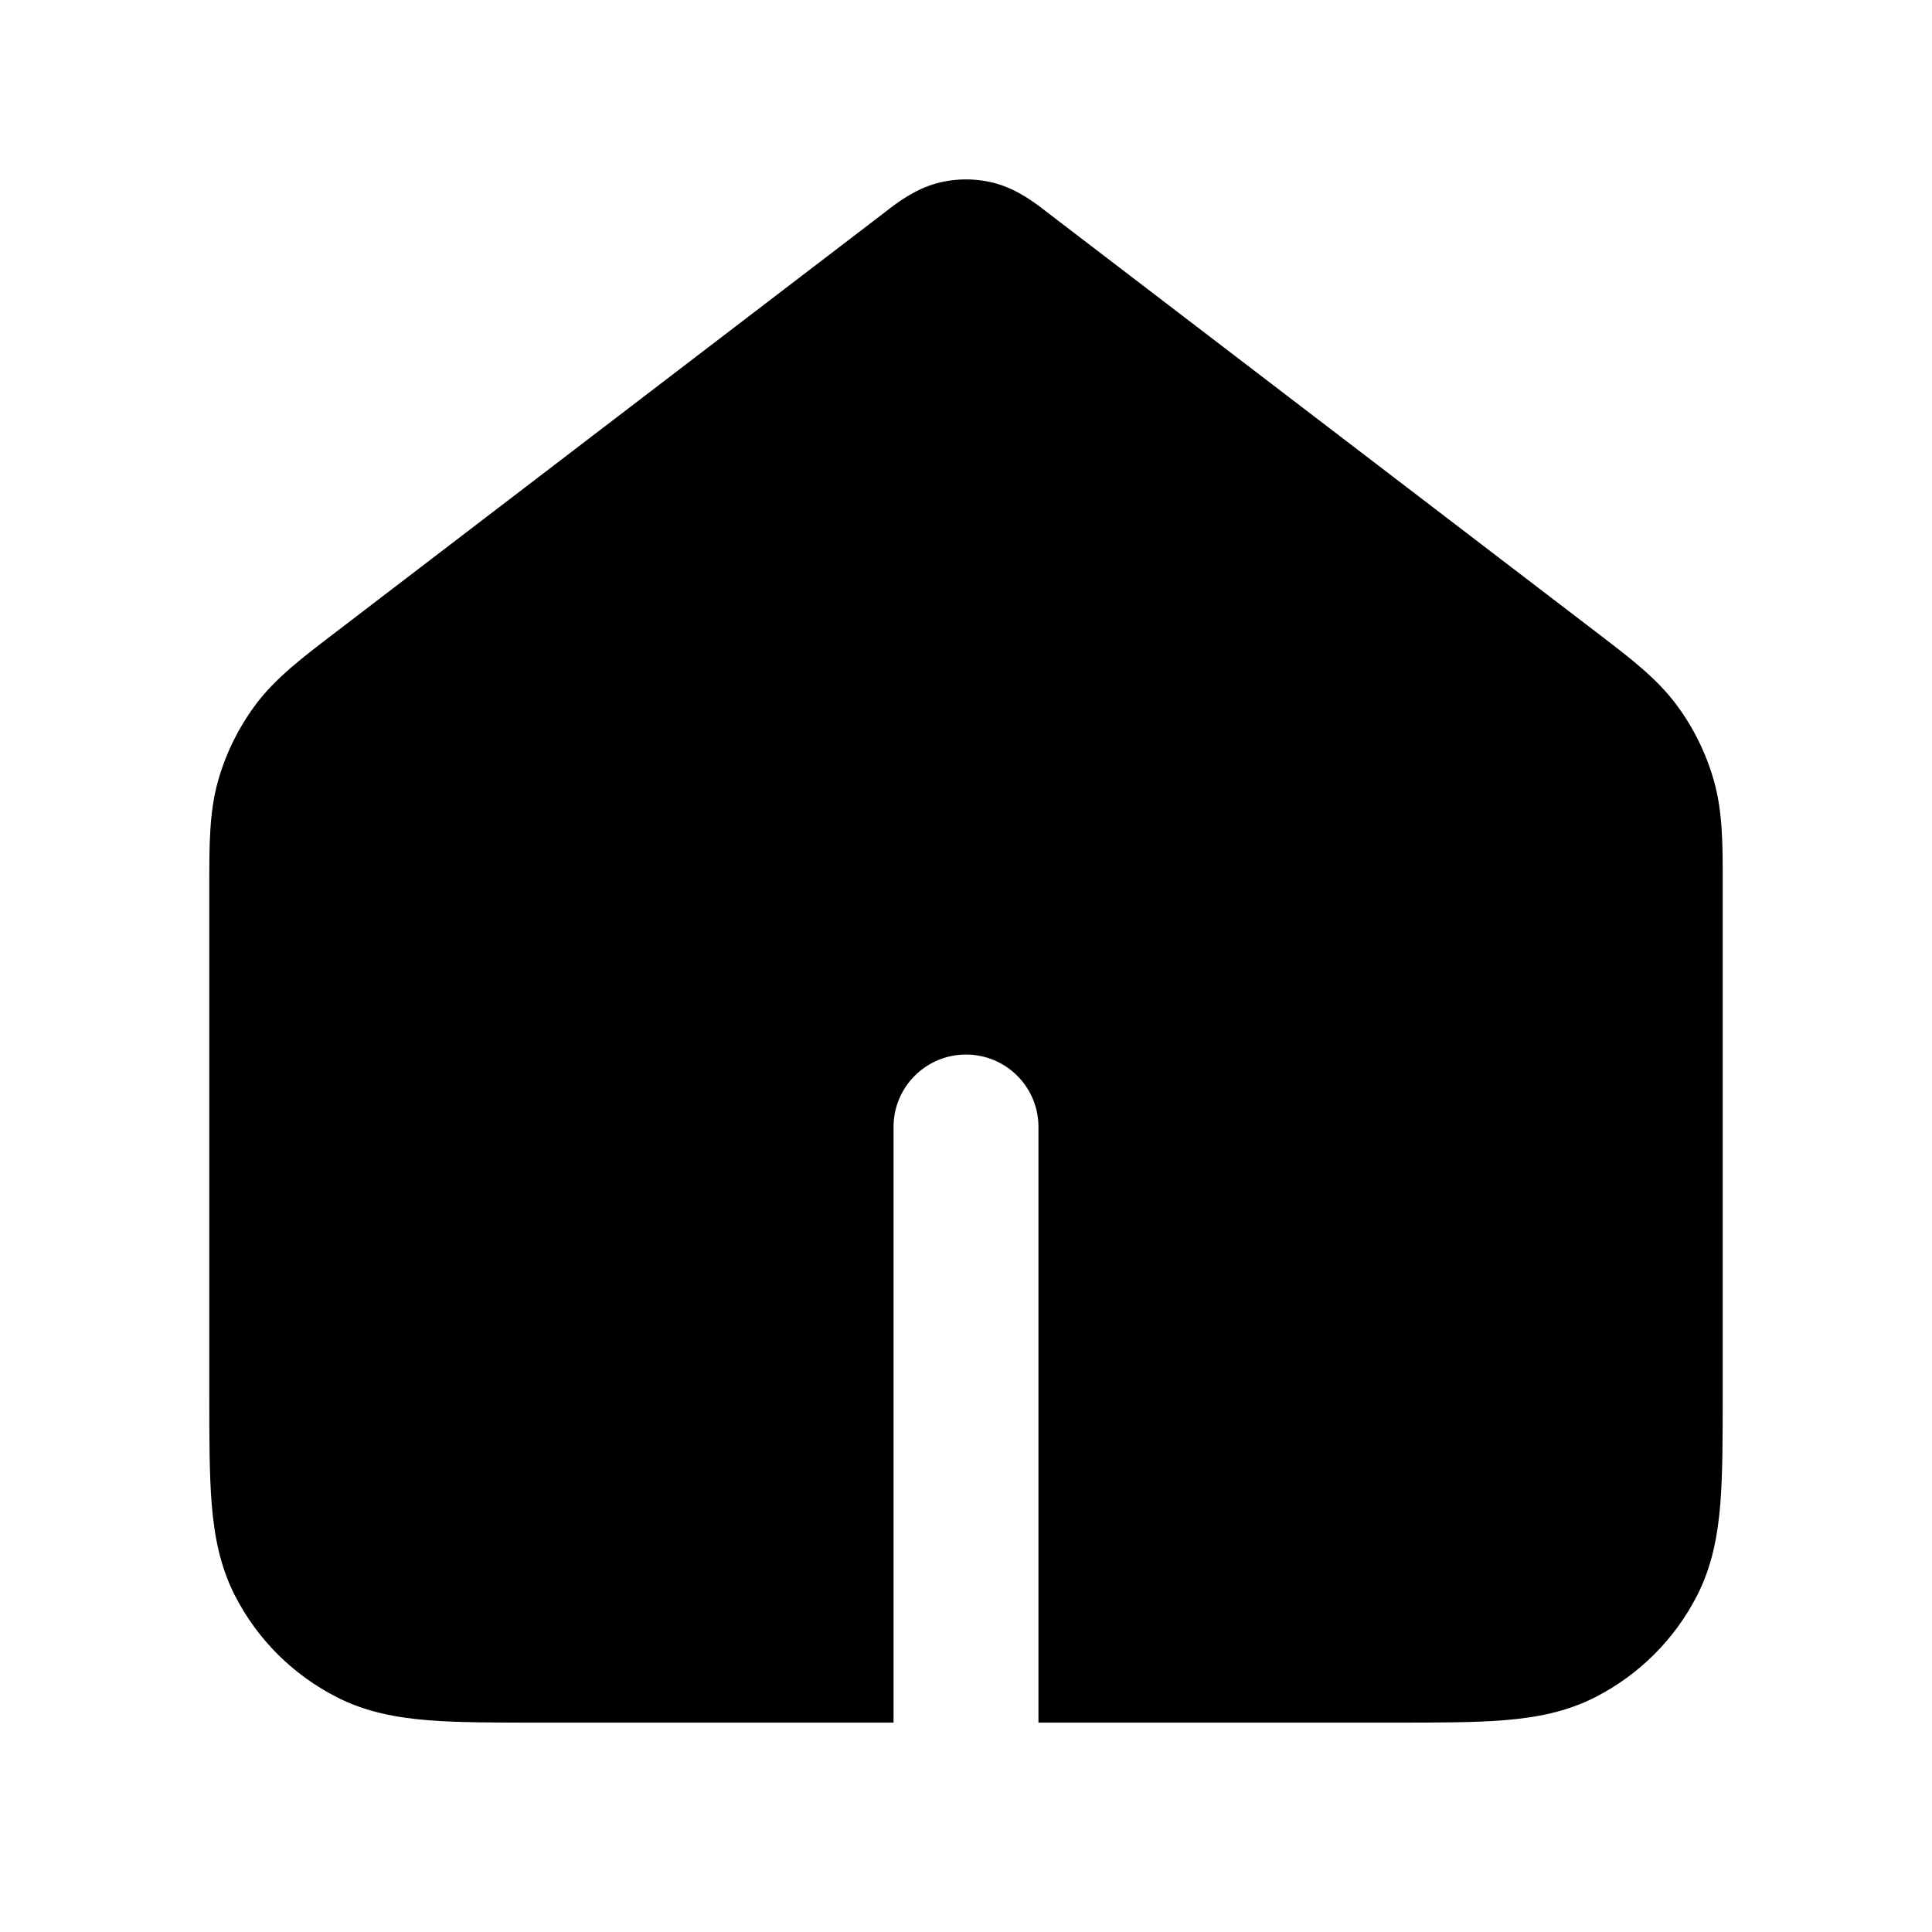 <svg width="24" height="24" viewBox="0 0 24 24" fill="none" xmlns="http://www.w3.org/2000/svg">
<path d="M11.639 2.276C11.875 2.213 12.125 2.213 12.361 2.276C12.642 2.351 12.875 2.533 12.998 2.629L13.033 2.656L19.866 7.881C20.253 8.177 20.579 8.426 20.822 8.75C21.035 9.035 21.194 9.357 21.291 9.699C21.401 10.089 21.401 10.499 21.4 10.986L21.4 17.335C21.4 17.865 21.4 18.316 21.37 18.686C21.338 19.076 21.268 19.454 21.084 19.816C20.806 20.362 20.362 20.805 19.817 21.083C19.455 21.268 19.076 21.337 18.687 21.369C18.317 21.399 17.865 21.399 17.335 21.399H12.9V13.999C12.9 13.502 12.497 13.1 12 13.1C11.503 13.1 11.1 13.502 11.1 13.999V21.399H6.665C6.135 21.399 5.684 21.399 5.313 21.369C4.924 21.337 4.545 21.268 4.184 21.083C3.638 20.805 3.194 20.362 2.916 19.816C2.732 19.454 2.662 19.076 2.63 18.686C2.6 18.316 2.6 17.865 2.6 17.335L2.6 10.986C2.6 10.499 2.599 10.089 2.709 9.699C2.806 9.357 2.965 9.035 3.178 8.75C3.421 8.426 3.747 8.177 4.134 7.881L10.967 2.656L11.002 2.629C11.125 2.533 11.358 2.351 11.639 2.276Z" fill="black"/>
</svg>
